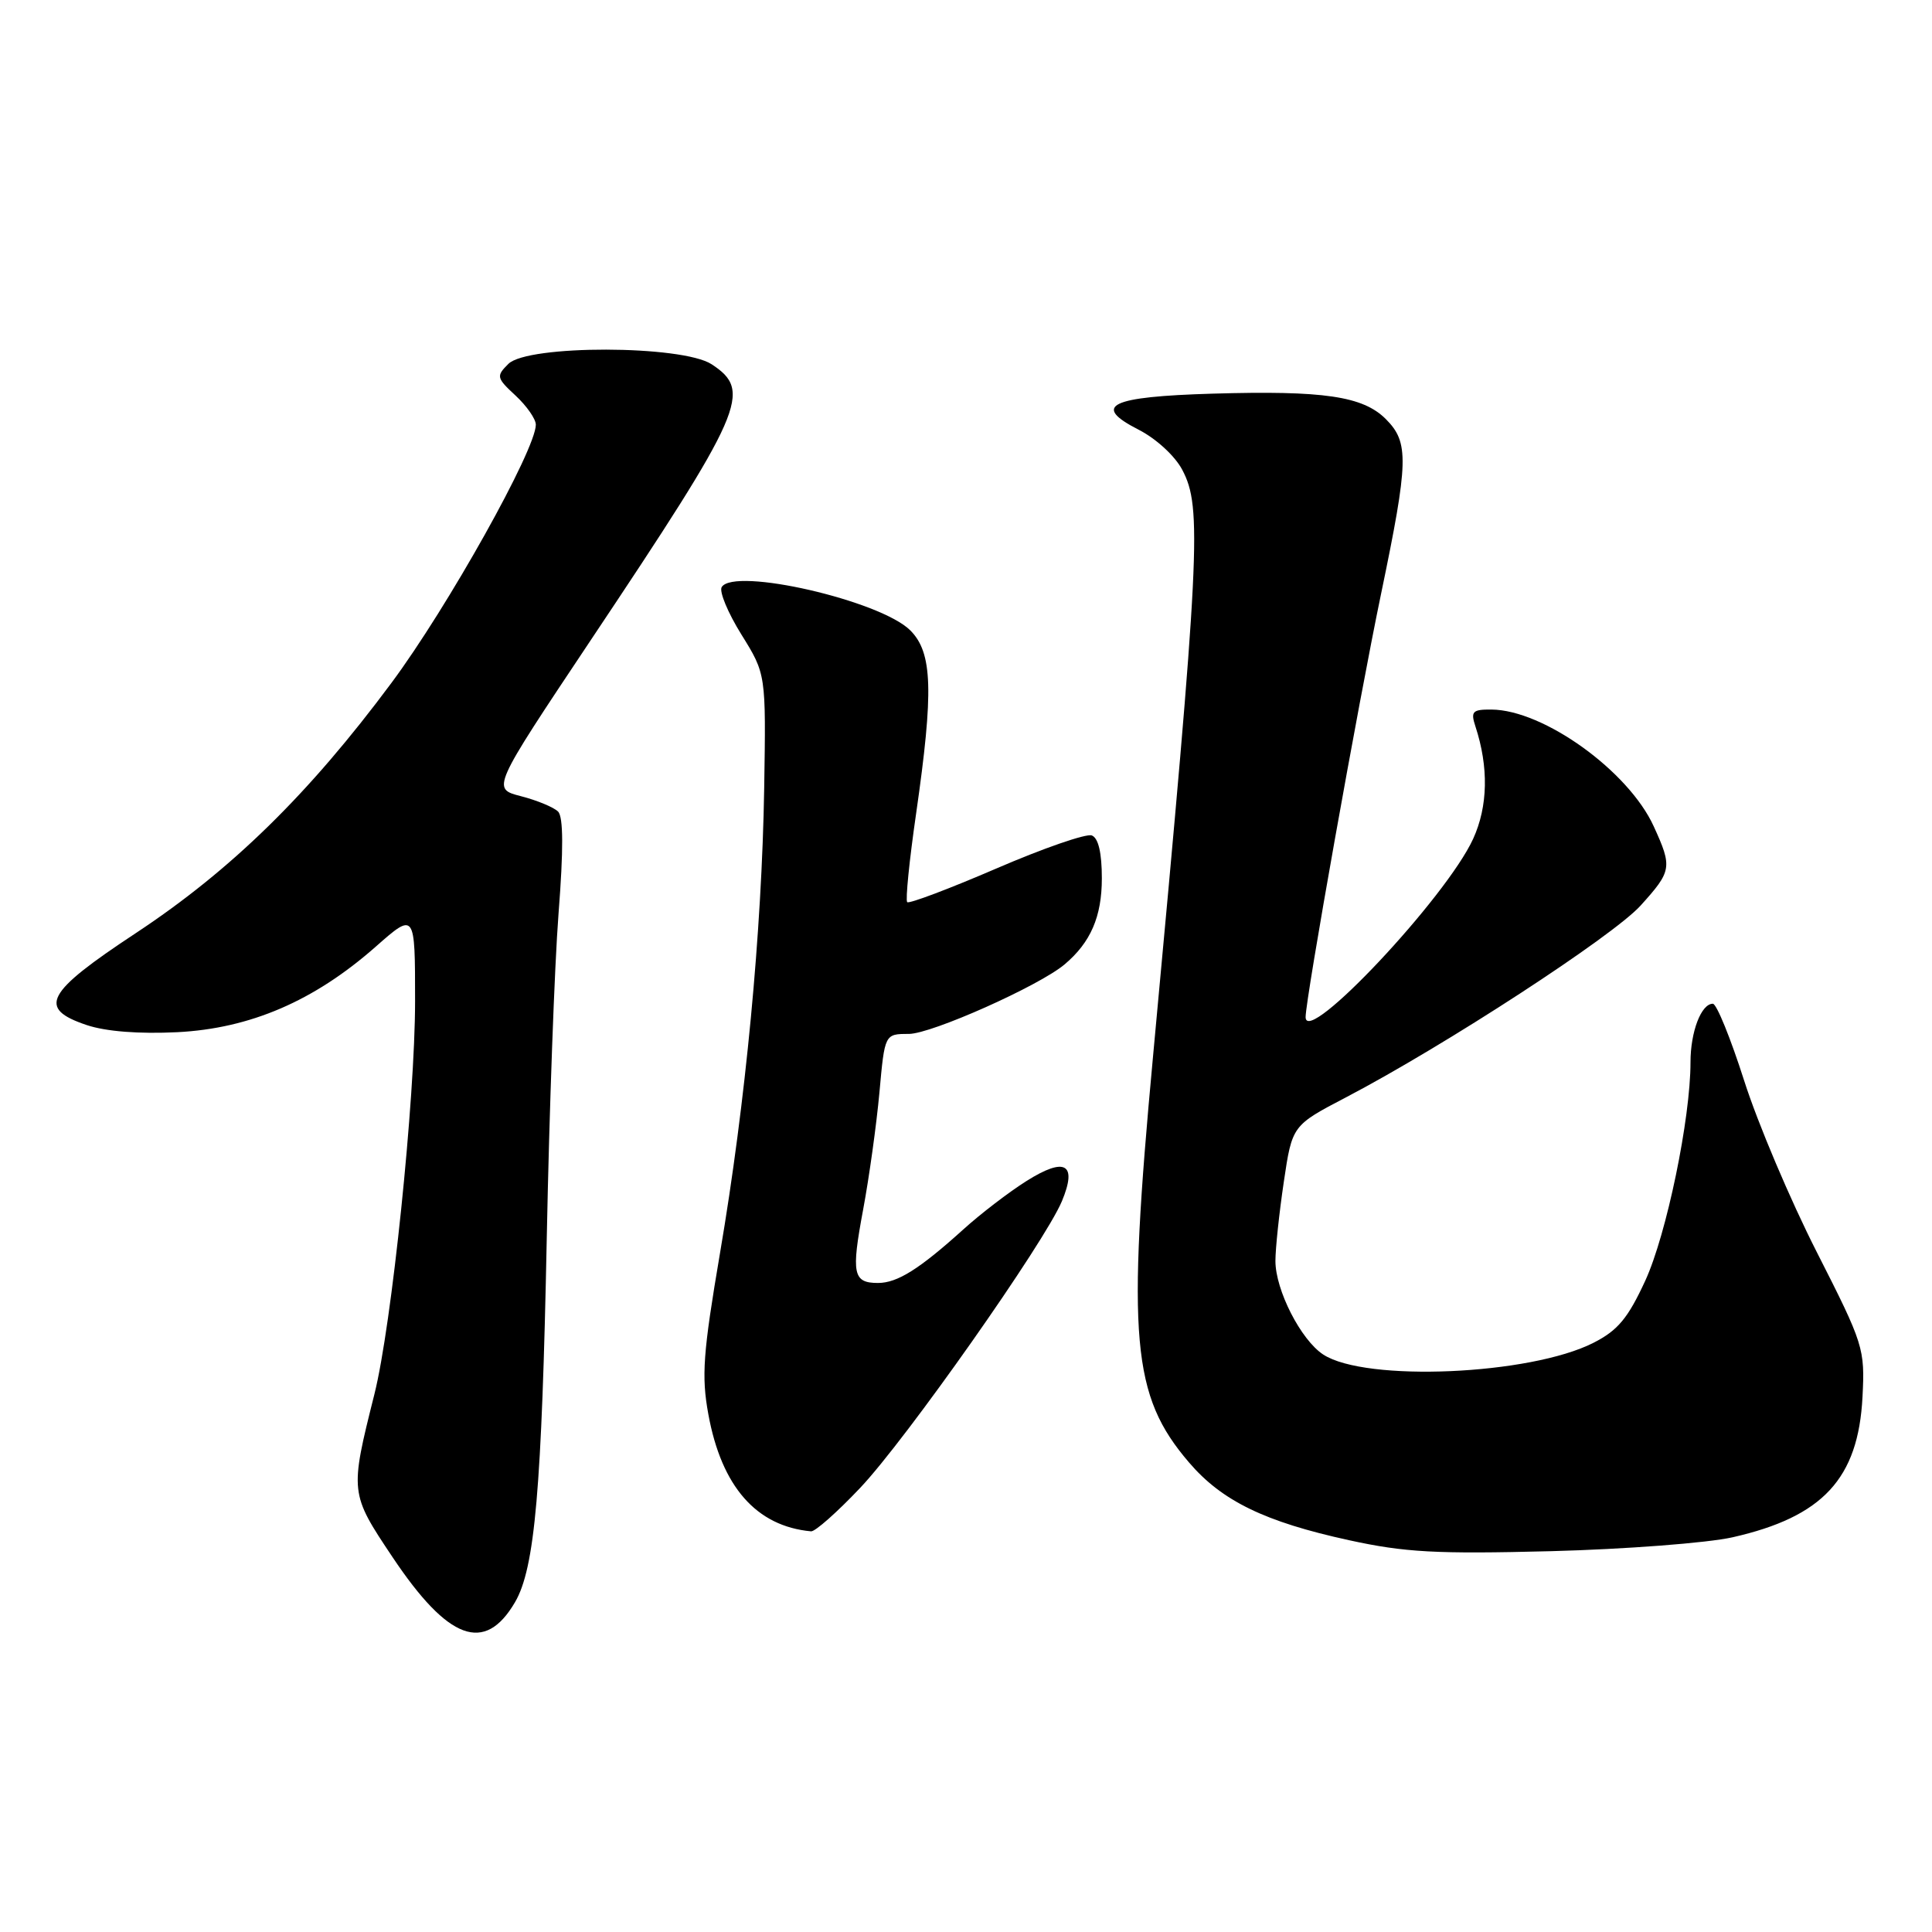 <?xml version="1.0" encoding="UTF-8" standalone="no"?>
<!DOCTYPE svg PUBLIC "-//W3C//DTD SVG 1.1//EN" "http://www.w3.org/Graphics/SVG/1.1/DTD/svg11.dtd" >
<svg xmlns="http://www.w3.org/2000/svg" xmlns:xlink="http://www.w3.org/1999/xlink" version="1.1" viewBox="0 0 256 256">
 <g >
 <path fill="currentColor"
d=" M 68.23 212.32 C 70.88 207.82 71.79 197.32 72.45 164.00 C 72.78 147.22 73.48 127.89 74.01 121.04 C 74.67 112.56 74.65 108.25 73.95 107.54 C 73.38 106.97 71.17 106.05 69.03 105.50 C 65.15 104.50 65.15 104.50 78.16 85.00 C 98.64 54.33 99.73 51.84 94.30 48.27 C 90.39 45.71 69.91 45.67 67.36 48.22 C 65.73 49.84 65.78 50.07 68.32 52.42 C 69.79 53.79 71.00 55.52 71.00 56.27 C 71.00 59.58 59.33 80.45 51.86 90.50 C 40.91 105.24 30.65 115.28 18.00 123.64 C 6.01 131.55 4.91 133.62 11.50 135.83 C 14.04 136.68 18.43 137.02 23.50 136.77 C 33.14 136.28 41.61 132.64 49.75 125.47 C 55.00 120.84 55.00 120.84 55.00 132.67 C 55.00 145.64 51.90 175.65 49.61 184.74 C 46.34 197.78 46.35 197.86 52.02 206.34 C 59.39 217.36 64.23 219.14 68.23 212.32 Z  M 229.57 203.70 C 241.54 200.99 246.23 195.92 246.79 185.11 C 247.12 178.69 246.95 178.14 240.75 165.94 C 237.23 159.03 232.90 148.80 231.11 143.19 C 229.32 137.59 227.46 133.00 226.96 133.00 C 225.42 133.00 224.00 136.71 224.00 140.76 C 224.00 148.23 220.83 163.55 218.01 169.69 C 215.72 174.66 214.38 176.28 211.16 177.92 C 202.78 182.20 180.93 183.15 175.33 179.48 C 172.37 177.54 169.00 170.94 169.00 167.08 C 169.00 165.43 169.50 160.72 170.11 156.61 C 171.22 149.13 171.22 149.13 178.36 145.40 C 191.40 138.58 213.73 124.04 217.39 119.99 C 221.53 115.41 221.61 114.93 219.13 109.50 C 215.80 102.18 204.55 94.07 197.63 94.02 C 195.11 94.00 194.85 94.27 195.50 96.25 C 197.27 101.64 197.17 106.84 195.20 111.15 C 191.65 118.91 173.00 138.75 173.00 134.77 C 173.00 132.35 179.99 93.14 183.00 78.68 C 186.66 61.07 186.72 58.63 183.63 55.53 C 180.59 52.49 175.39 51.73 160.70 52.16 C 147.05 52.56 144.61 53.74 150.86 56.93 C 153.19 58.12 155.69 60.41 156.66 62.26 C 159.30 67.26 159.01 72.97 152.78 140.00 C 149.30 177.39 149.97 184.93 157.54 193.77 C 161.90 198.88 167.60 201.65 178.73 204.08 C 186.14 205.70 190.29 205.93 205.50 205.54 C 215.40 205.28 226.23 204.45 229.57 203.70 Z  M 113.97 197.16 C 120.04 190.76 138.43 164.61 140.71 159.16 C 142.78 154.19 141.13 153.26 136.00 156.50 C 133.67 157.97 129.91 160.85 127.64 162.91 C 121.83 168.16 118.90 170.00 116.34 170.00 C 113.02 170.00 112.78 168.78 114.37 160.28 C 115.17 156.00 116.14 149.01 116.53 144.75 C 117.23 137.00 117.23 137.00 120.42 137.00 C 123.42 137.00 137.67 130.64 141.05 127.80 C 144.52 124.88 146.00 121.46 146.00 116.38 C 146.00 113.00 145.54 111.04 144.67 110.70 C 143.94 110.42 138.23 112.40 132.00 115.09 C 125.76 117.78 120.45 119.78 120.21 119.54 C 119.96 119.29 120.49 114.01 121.39 107.80 C 123.73 91.55 123.57 86.48 120.62 83.53 C 116.67 79.58 97.28 75.12 95.63 77.79 C 95.27 78.37 96.45 81.20 98.24 84.08 C 101.50 89.32 101.50 89.32 101.26 104.41 C 100.95 123.45 98.80 146.11 95.41 166.01 C 93.15 179.31 92.93 182.33 93.86 187.40 C 95.61 196.99 100.22 202.24 107.47 202.91 C 108.01 202.96 110.93 200.37 113.97 197.16 Z "/>
</g>
</svg>